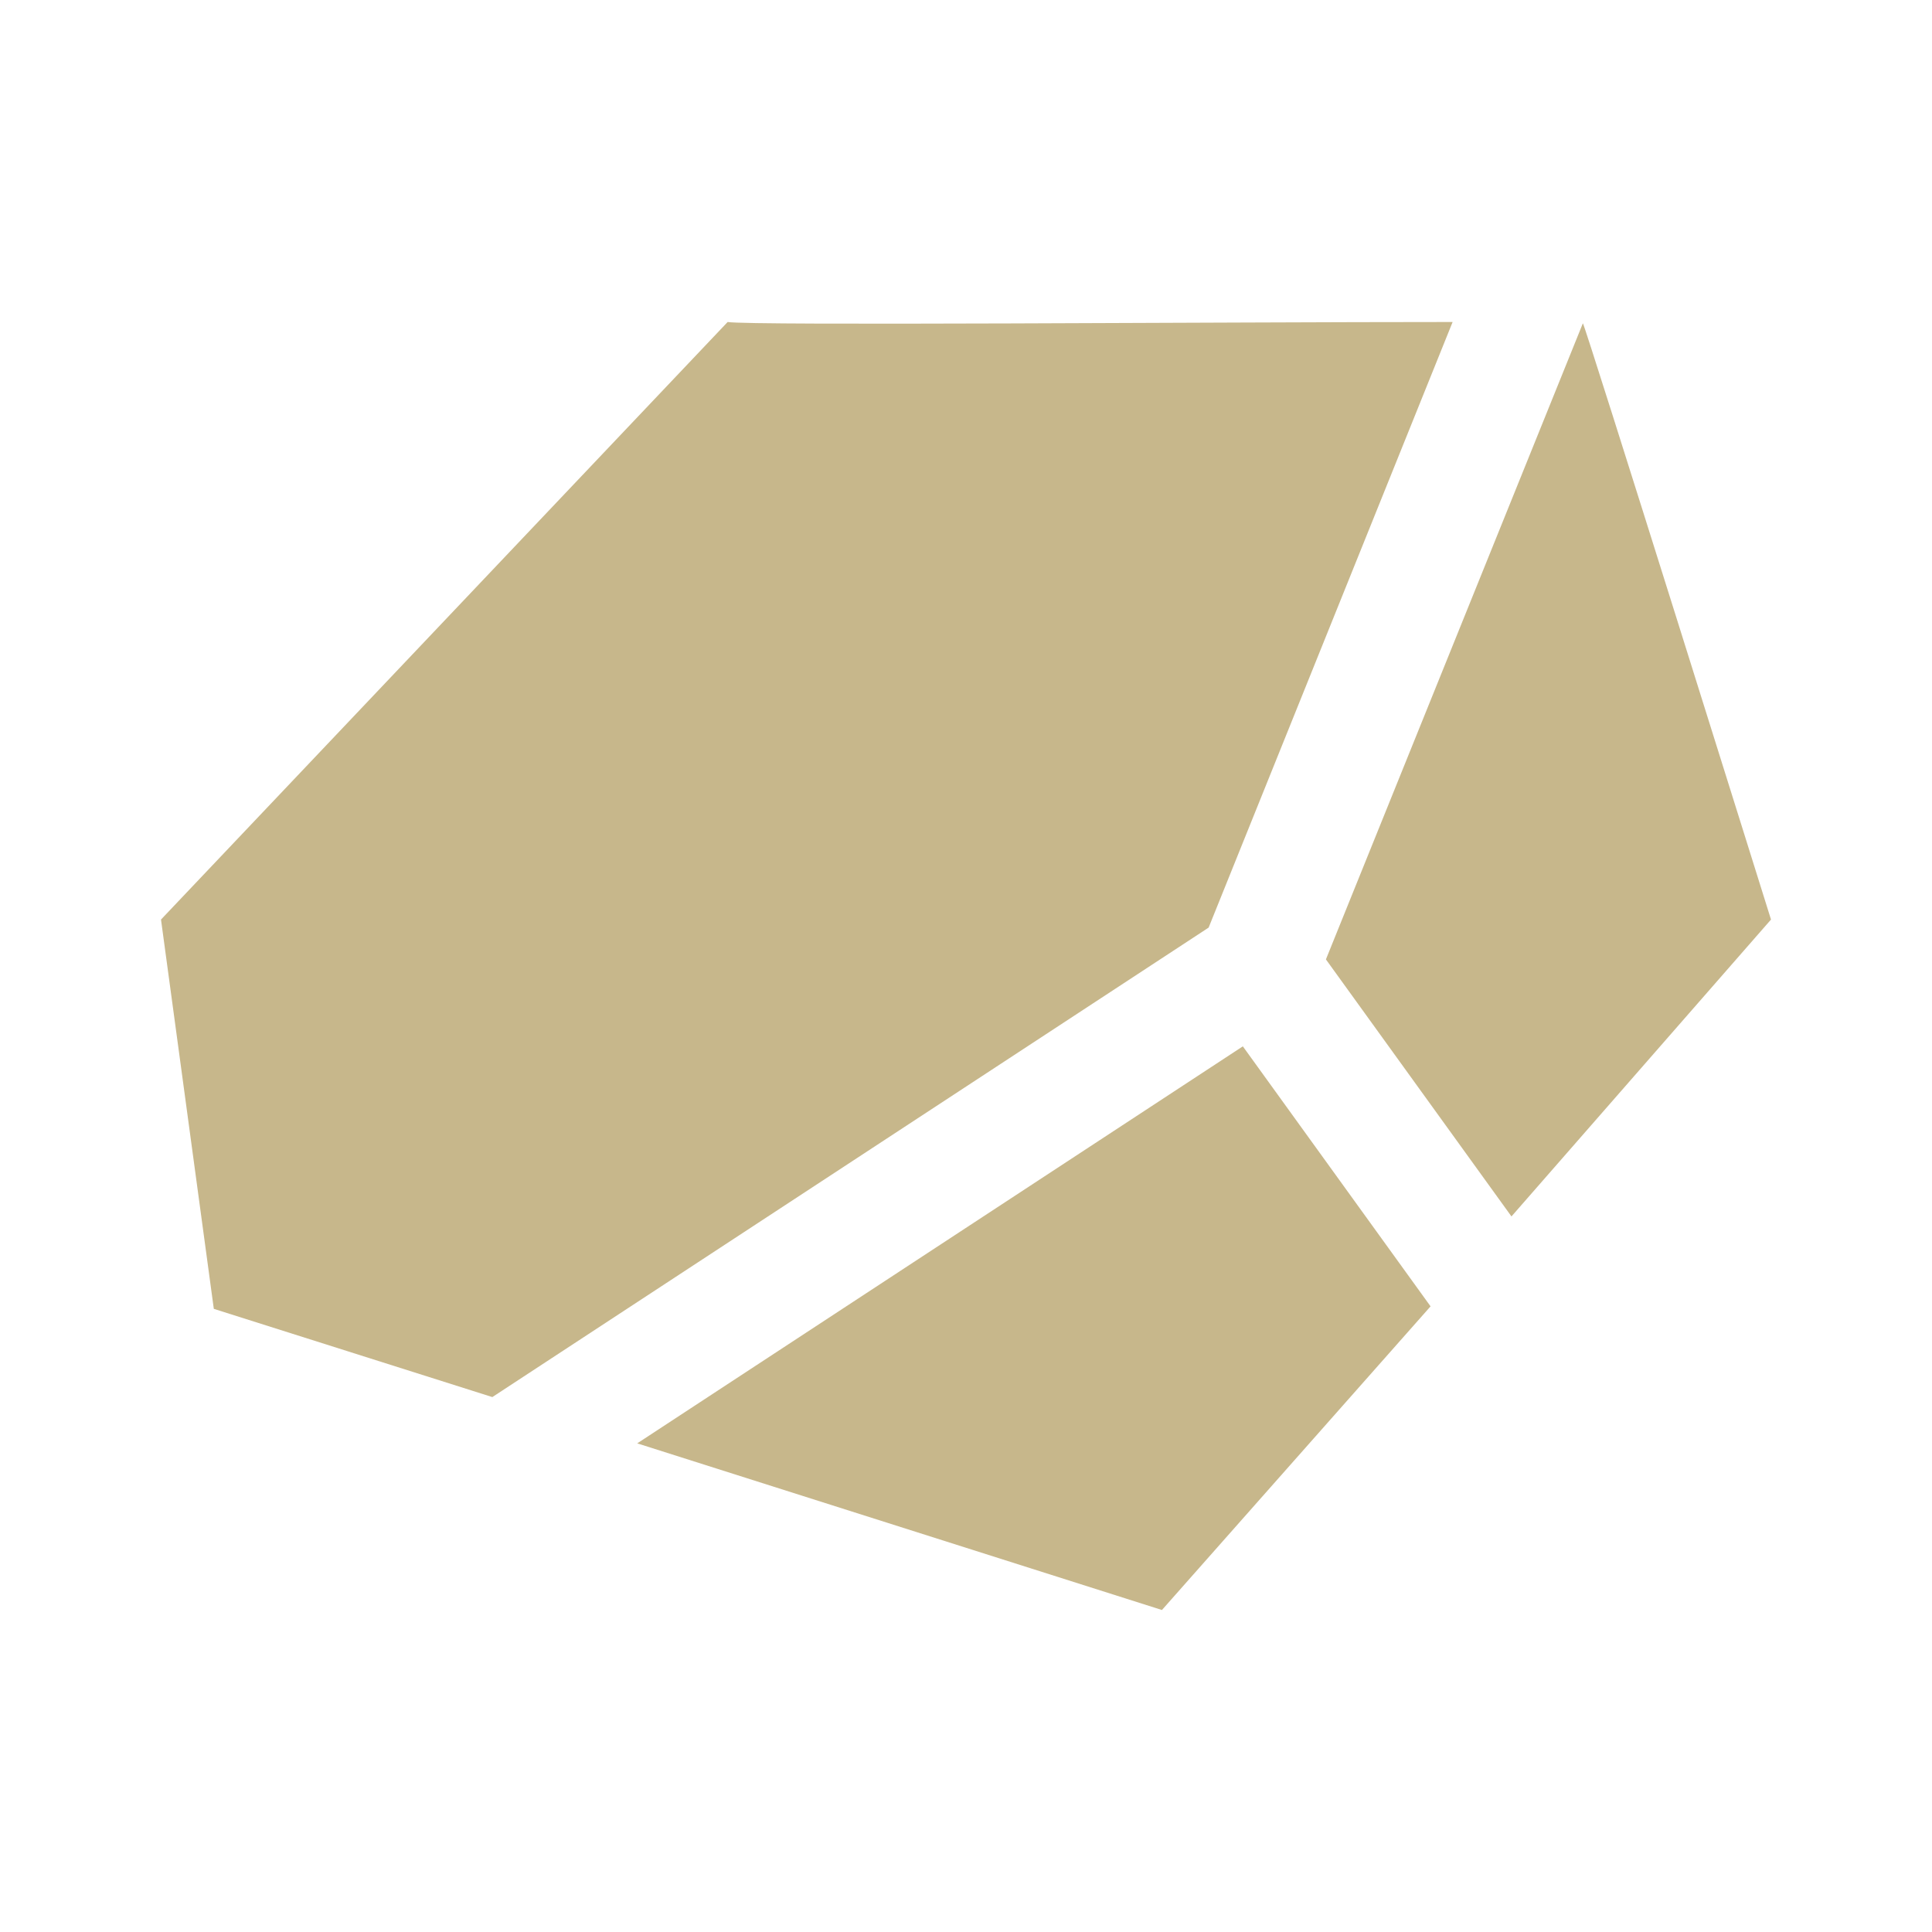 <svg width="24" height="24" viewBox="0 0 24 24" fill="none" xmlns="http://www.w3.org/2000/svg">
<path d="M14.434 20L7.916 17.93L15.439 12.998L17.771 16.228L14.434 20ZM22 11.423L18.776 15.111L16.471 11.918L19.663 4.016C19.679 4 22 11.423 22 11.423ZM9.039 4C9.335 4.047 15.127 4 18.045 4L15.014 11.523L6.116 17.355L2.656 16.259L2 11.423L9.039 4Z" fill="#C7B78B"/>
</svg>
